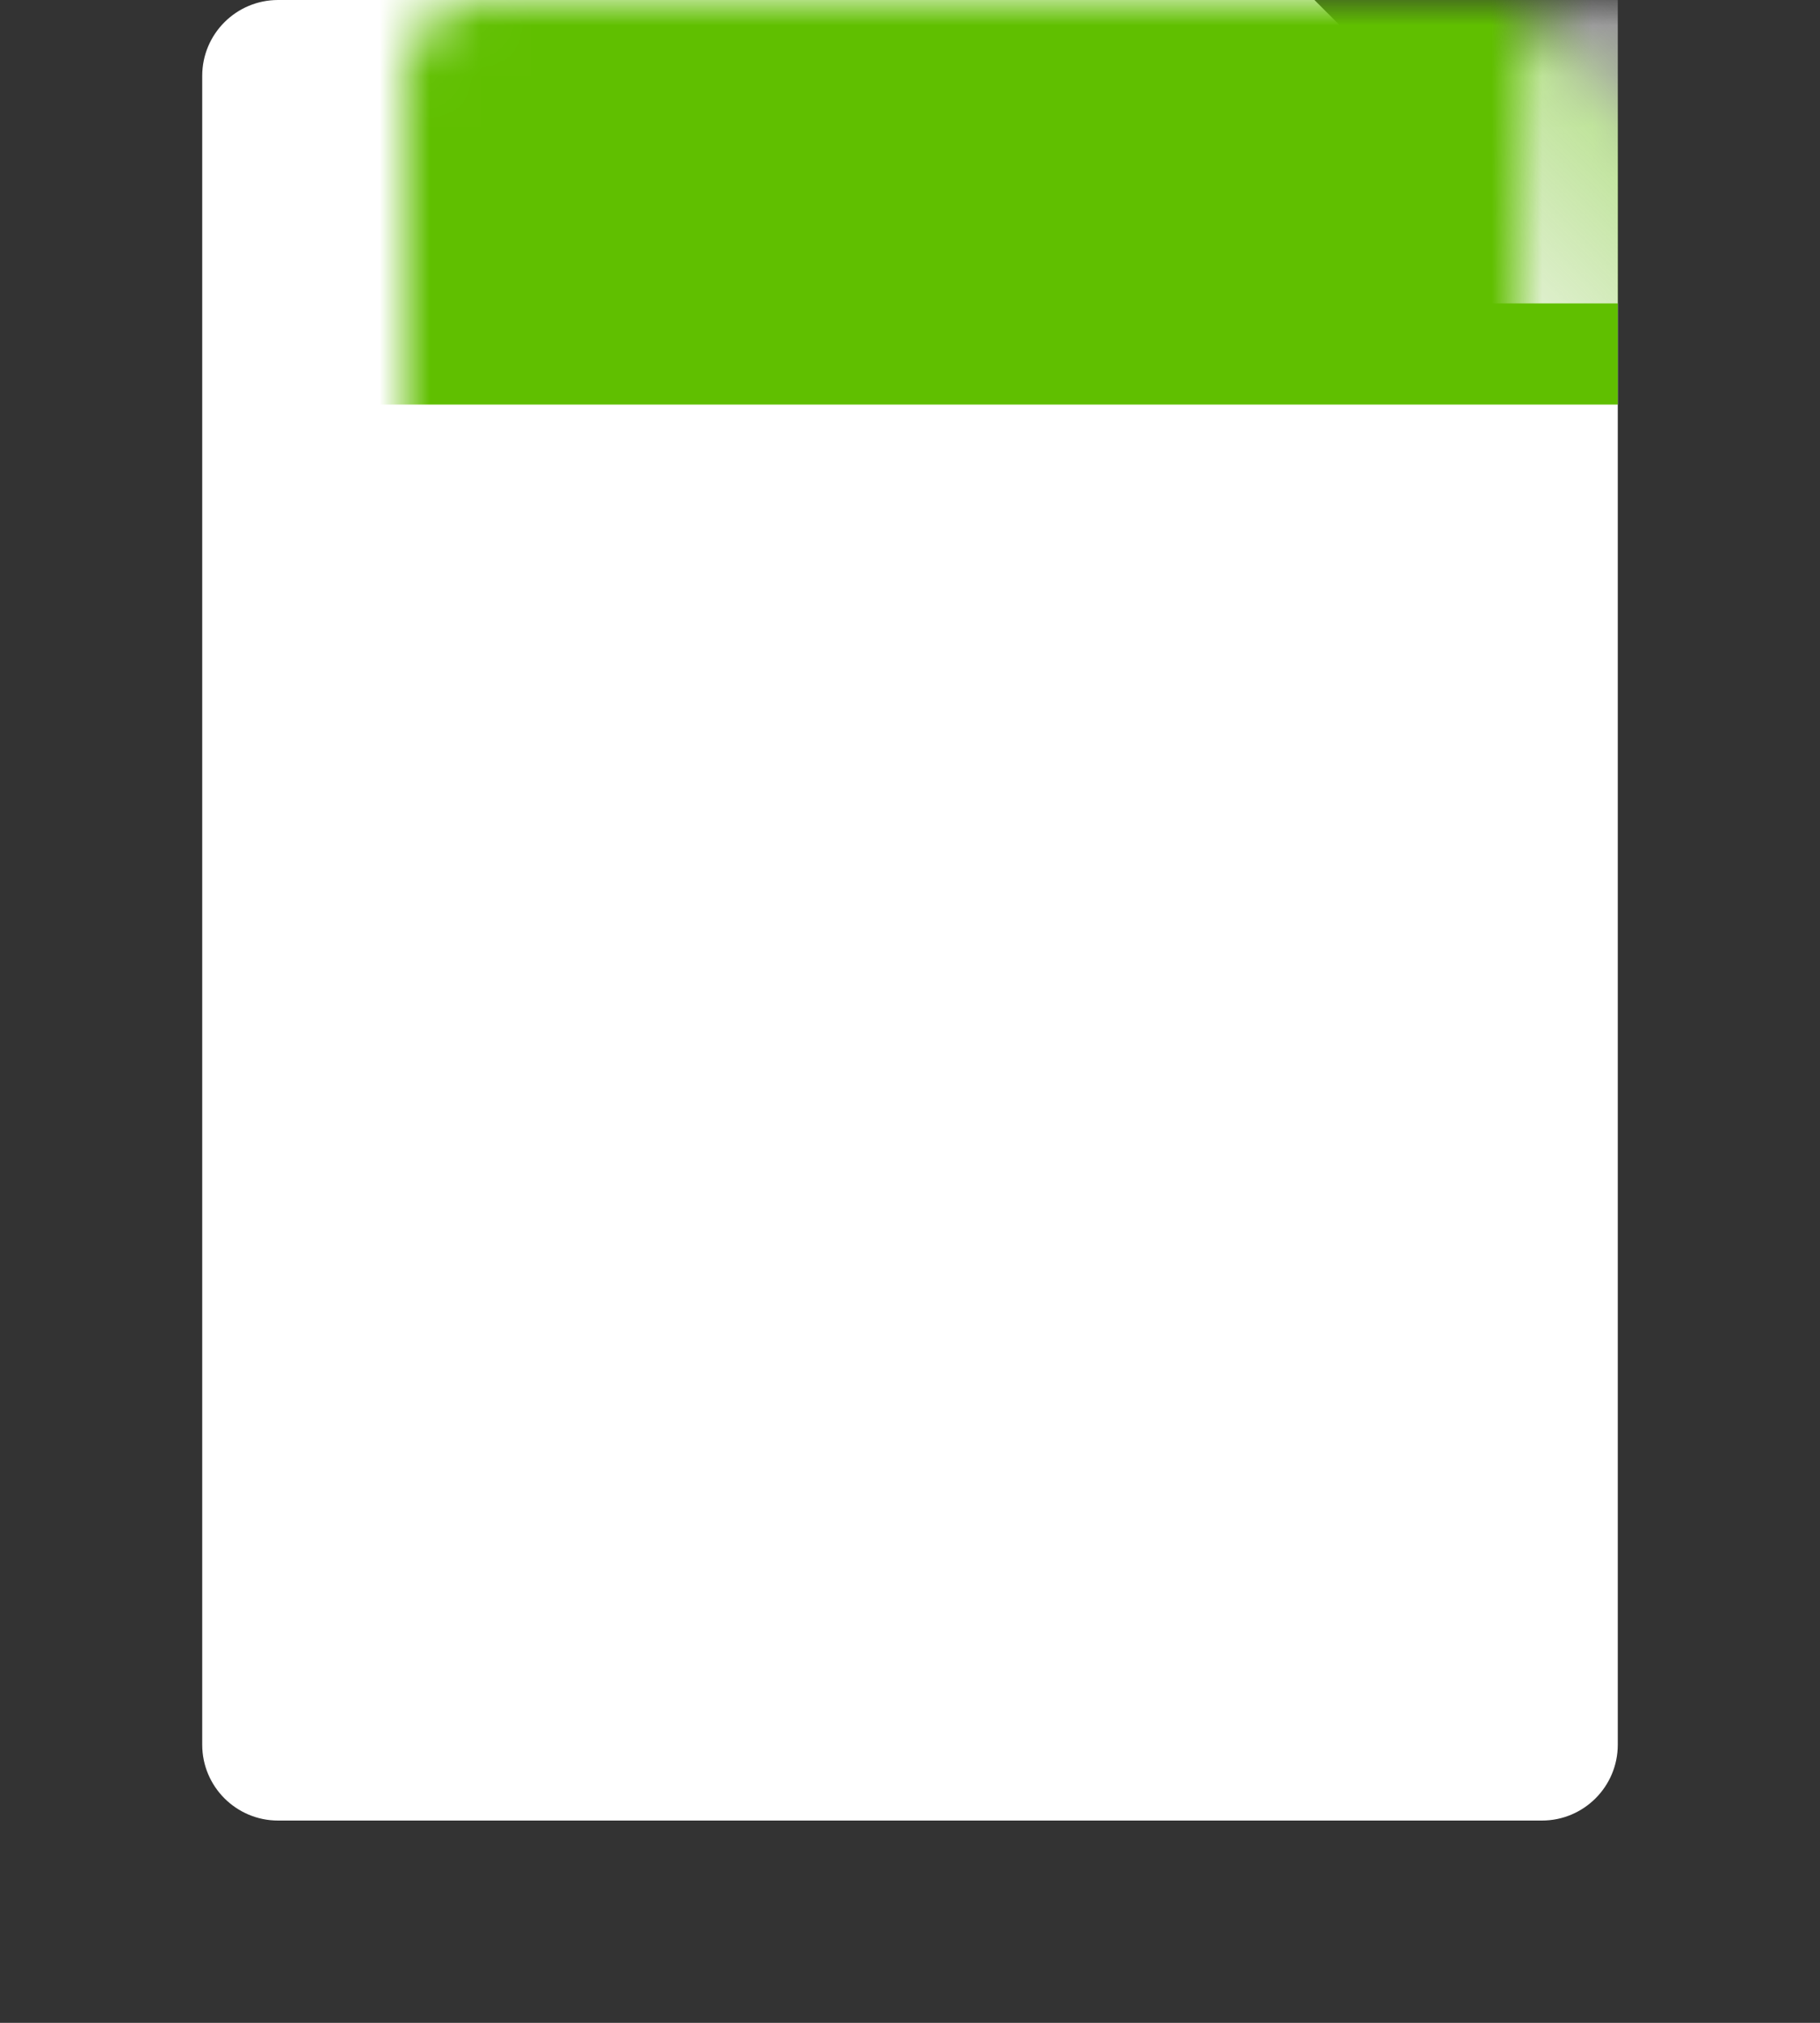 <?xml version="1.0" encoding="UTF-8"?>
<svg width="36px" height="40px" viewBox="0 0 36 40" version="1.1" xmlns="http://www.w3.org/2000/svg" xmlns:xlink="http://www.w3.org/1999/xlink">
    <rect x="0" y="0" width="36" height="40" fill="#333333" stroke="none"/>
    <!-- Generator: Sketch 53 (72520) - https://sketchapp.com -->
    <title>File Icon / XLS</title>
    <desc>Created with Sketch.</desc>
    <defs>
        <path d="M5.5,0 L26,0 L32,6 L32,34.5 C32,35.328 31.328,36 30.5,36 L5.5,36 C4.672,36 4,35.328 4,34.5 L4,1.5 C4,0.672 4.672,1.52179594e-16 5.5,0 Z" id="path-1"></path>
        <linearGradient x1="100%" y1="0%" x2="0%" y2="100%" id="linearGradient-3">
            <stop stop-color="#FAFAFA" stop-opacity="0.5" offset="0%"></stop>
            <stop stop-color="#FAFAFA" offset="100%"></stop>
        </linearGradient>
    </defs>
    <g id="File-Icon-/-XLS" stroke="none" stroke-width="1" fill="none" fill-rule="evenodd">
        <mask id="mask-2" fill="white">
            <use xlink:href="#path-1"></use>
        </mask>
        <use id="Page" fill="#FFFFFF" xlink:href="#path-1"></use>
        <rect id="Rectangle" fill="#60BF00" fill-rule="nonzero" mask="url(#mask-2)" x="4" y="0" width="28" height="8"></rect>
        <rect id="Corner" fill="url(#linearGradient-3)" mask="url(#mask-2)" x="26" y="0" width="6" height="6"></rect>
        <g id="Group-2" mask="url(#mask-2)" fill-rule="nonzero" stroke="#C8C6CA">
            <g transform="translate(11, 18)" id="Rectangle">
                <rect x="8.5" y="0.5" width="8" height="3"></rect>
                <rect x="0.5" y="0.5" width="8" height="3"></rect>
                <rect x="8.5" y="3.5" width="8" height="3"></rect>
                <rect x="0.5" y="3.5" width="8" height="3"></rect>
                <rect x="8.5" y="6.5" width="8" height="3"></rect>
                <rect x="0.5" y="6.5" width="8" height="3"></rect>
            </g>
        </g>
        <path d="M9,14 L15,21" id="Path-4" stroke="#FFFFFF" stroke-width="6" stroke-linecap="round" stroke-linejoin="round" fill-rule="nonzero" mask="url(#mask-2)"></path>
        <path d="M9,14 L15,21" id="Path-4" stroke="#FFFFFF" stroke-width="6" stroke-linecap="round" stroke-linejoin="round" fill-rule="nonzero" mask="url(#mask-2)" transform="translate(12, 17.5) scale(-1, 1) translate(-12, -17.5) "></path>
        <g id="Group" mask="url(#mask-2)" fill-rule="nonzero" stroke="#A6A3A9" stroke-linecap="round" stroke-linejoin="round" stroke-width="2">
            <g transform="translate(9, 15)" id="Path-4">
                <path d="M-6.13287199e-13,-3.55271368e-15 L6,7"></path>
                <path d="M-6.13287199e-13,-3.55271368e-15 L6,7" transform="translate(3, 3.5) scale(-1, 1) translate(-3, -3.5) "></path>
            </g>
        </g>
    </g>
</svg>